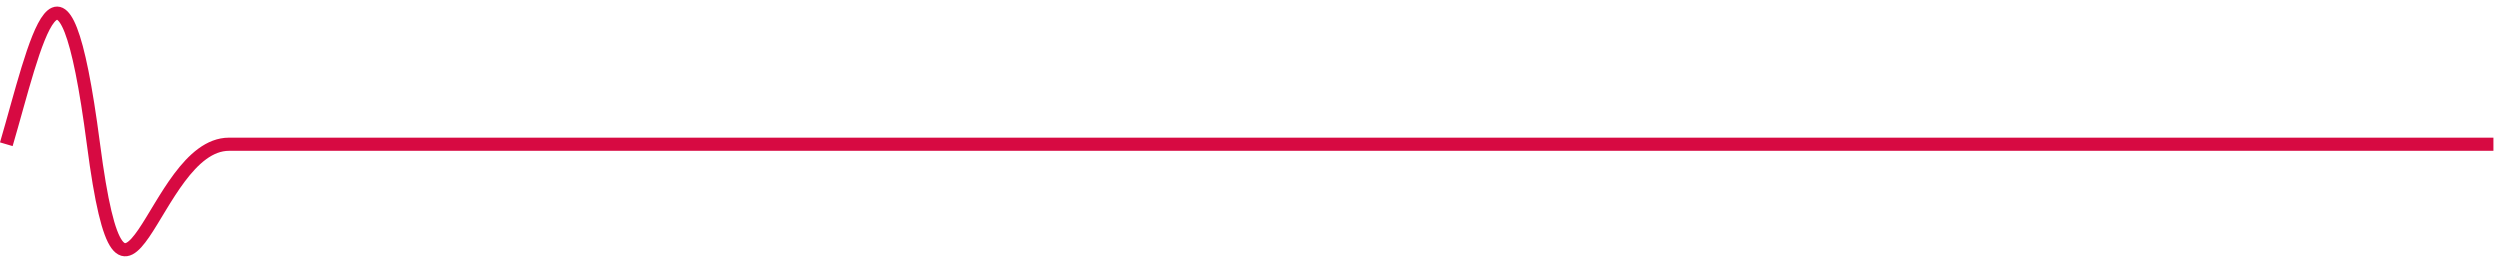 <svg width="190" height="20" viewBox="0 0 190 20" fill="none" xmlns="http://www.w3.org/2000/svg">
<path d="M0.48 10.962C2.688 3.444 4.748 -7.08 7.103 10.962C9.457 29.003 11.518 10.962 17.404 10.962C23.291 10.962 189.5 10.962 189.5 10.962" stroke="#D70A42"/>
</svg>
